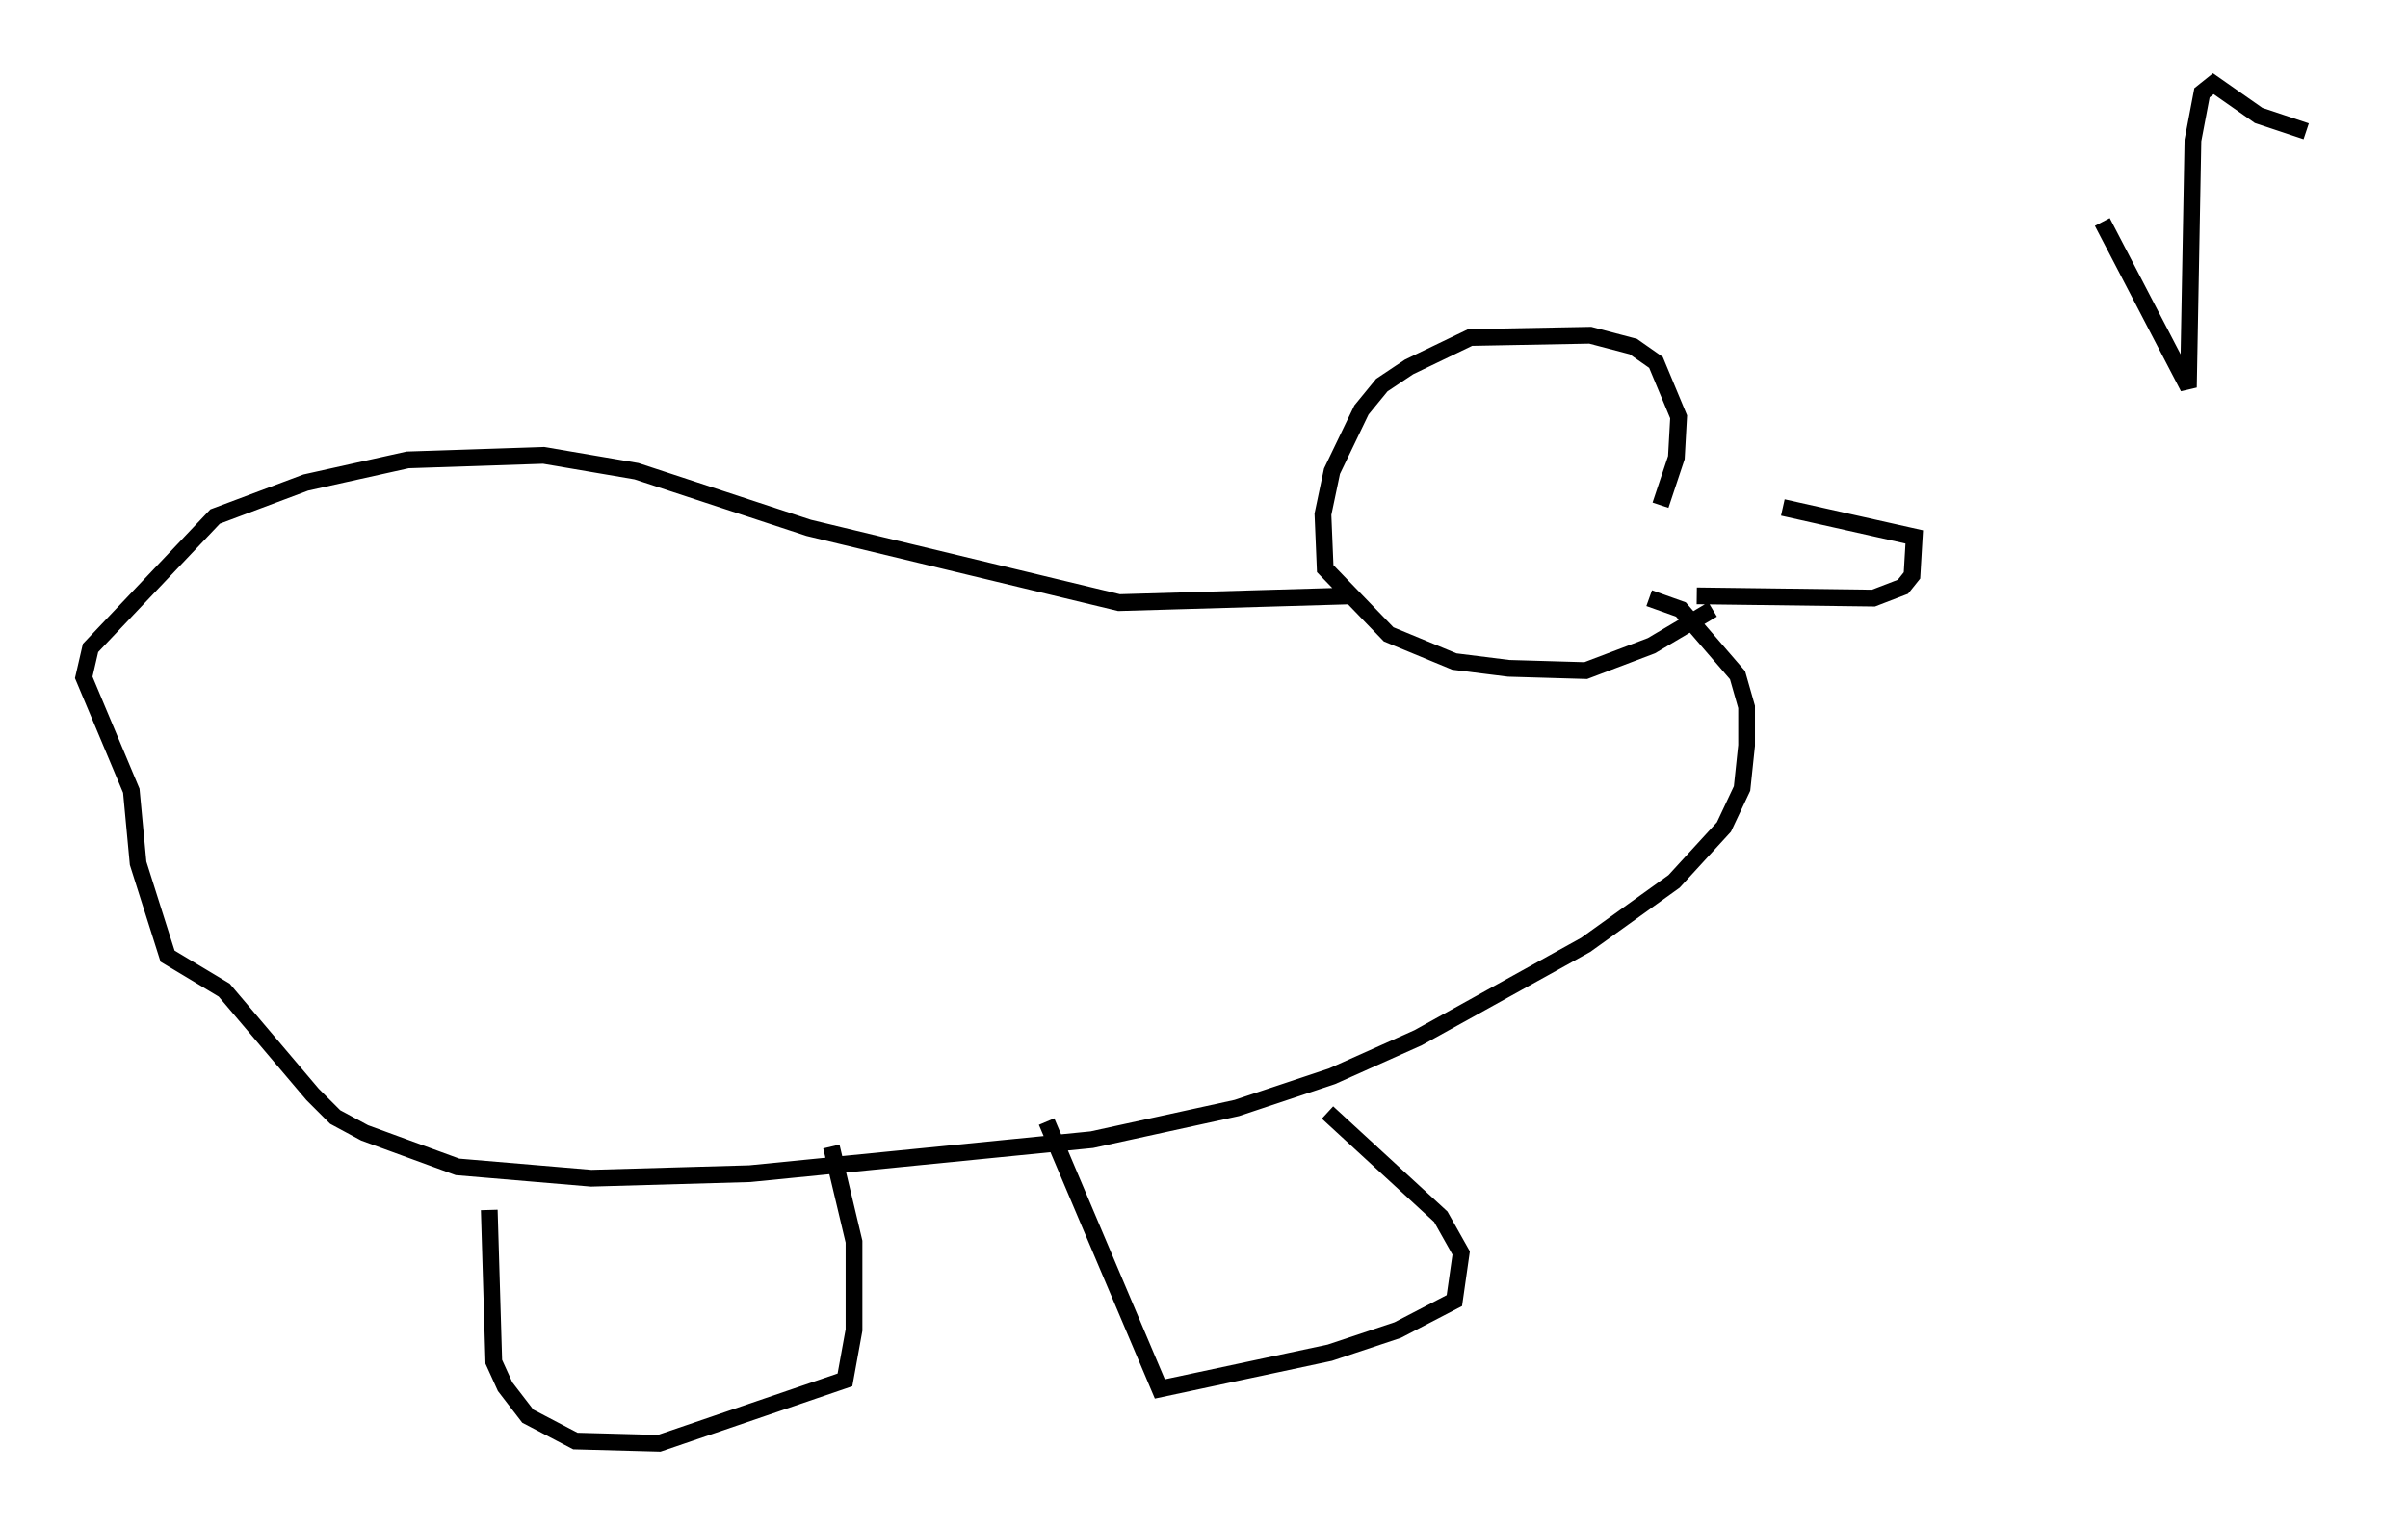 <?xml version="1.0" encoding="utf-8" ?>
<svg baseProfile="full" height="91.19" version="1.1" width="143.828" xmlns="http://www.w3.org/2000/svg" xmlns:ev="http://www.w3.org/2001/xml-events" xmlns:xlink="http://www.w3.org/1999/xlink"><defs /><rect fill="white" height="91.19" width="143.828" x="0" y="0" /><path d="M98.91, 30.304 m7.578, 0.0 l7.848, 1.759 -0.135, 2.3 l-0.541, 0.677 -1.759, 0.677 l-10.555, -0.135 m-2.165, -5.413 l0.947, -2.842 0.135, -2.436 l-1.353, -3.248 -1.353, -0.947 l-2.571, -0.677 -7.172, 0.135 l-3.654, 1.759 -1.624, 1.083 l-1.218, 1.488 -1.759, 3.654 l-0.541, 2.571 0.135, 3.248 l3.789, 3.924 3.924, 1.624 l3.248, 0.406 4.601, 0.135 l3.924, -1.488 3.654, -2.165 m-21.515, -0.812 l-13.938, 0.406 -18.538, -4.465 l-10.284, -3.383 -5.548, -0.947 l-8.119, 0.271 -6.089, 1.353 l-5.413, 2.03 -7.442, 7.848 l-0.406, 1.759 2.842, 6.766 l0.406, 4.33 1.759, 5.548 l3.383, 2.03 5.277, 6.225 l1.353, 1.353 1.759, 0.947 l5.548, 2.03 7.984, 0.677 l9.472, -0.271 20.433, -2.03 l8.66, -1.894 5.683, -1.894 l5.142, -2.3 10.013, -5.548 l5.277, -3.789 2.977, -3.248 l1.083, -2.3 0.271, -2.571 l0.0, -2.3 -0.541, -1.894 l-3.383, -3.924 -1.894, -0.677 m-69.282, 36.535 l0.271, 9.066 0.677, 1.488 l1.353, 1.759 2.842, 1.488 l5.007, 0.135 11.096, -3.789 l0.541, -2.977 0.0, -5.277 l-1.353, -5.683 m12.855, -1.488 l6.766, 15.967 10.149, -2.165 l4.059, -1.353 3.383, -1.759 l0.406, -2.842 -1.218, -2.165 l-6.766, -6.225 m46.278, -53.179 l5.142, 9.878 0.271, -14.75 l0.541, -2.842 0.677, -0.541 l2.706, 1.894 2.842, 0.947 m1.083, -0.677 " fill="none" stroke="black" stroke-width="1" /></svg>